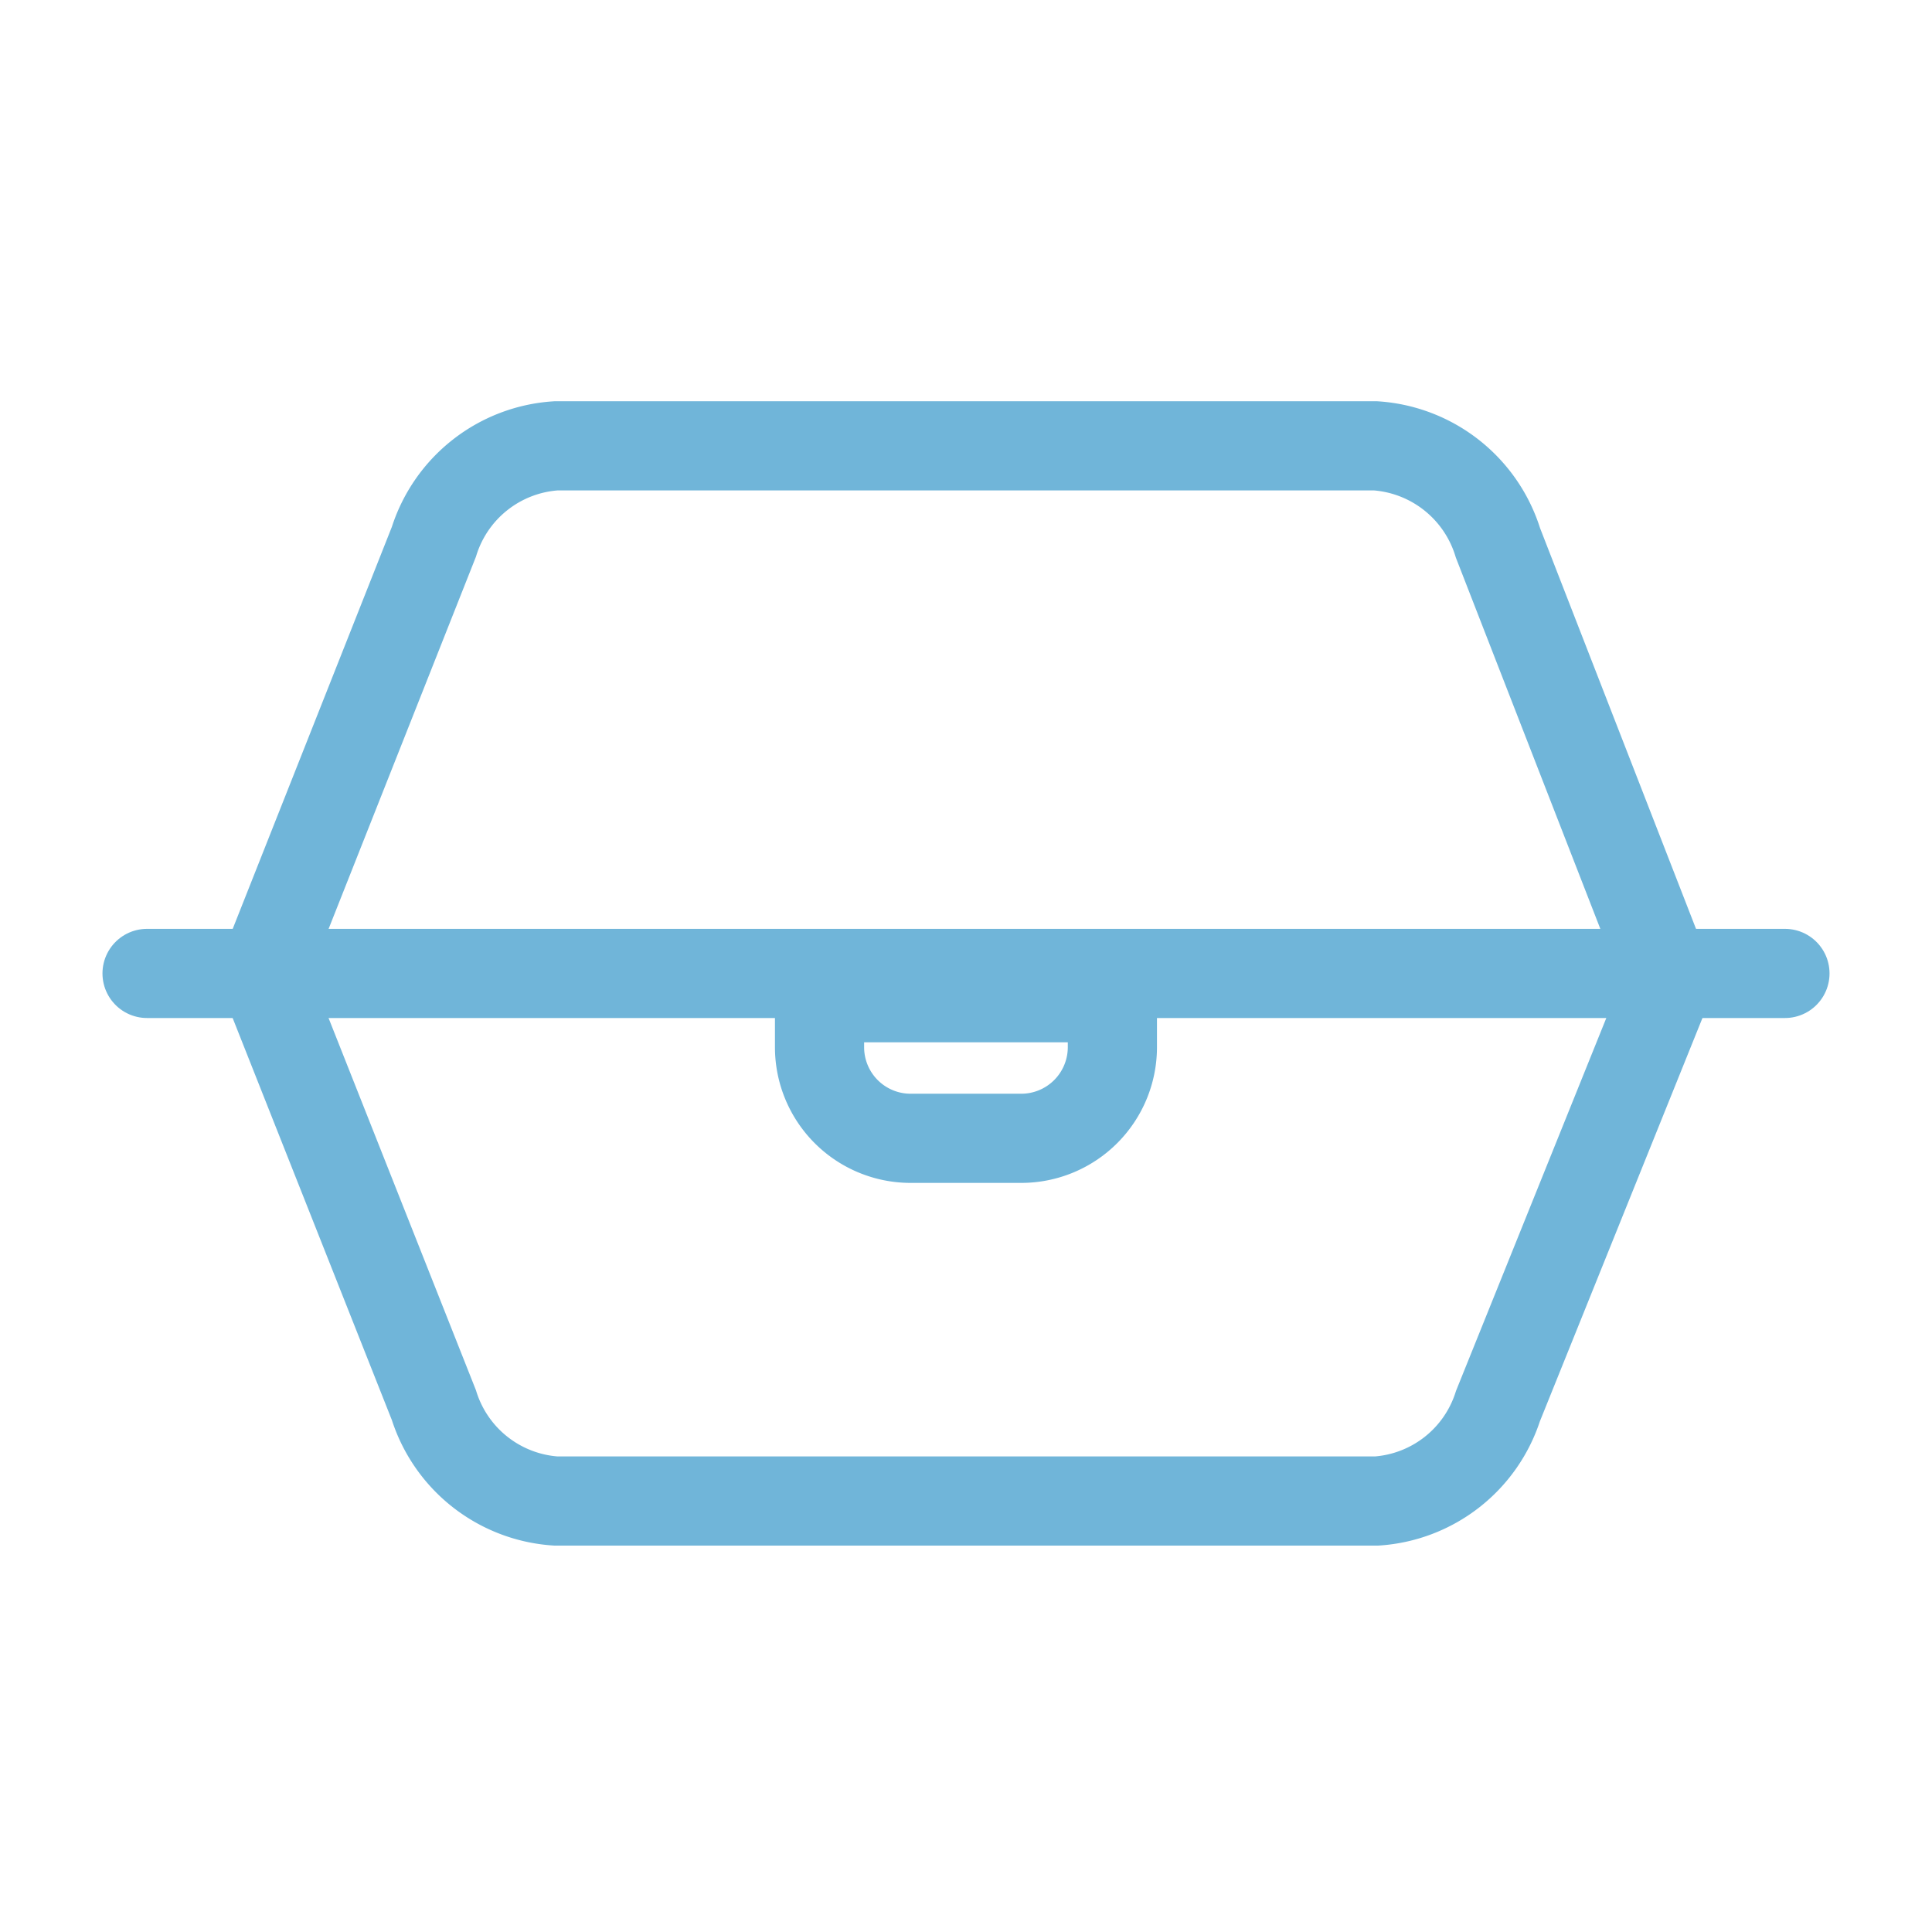 <svg xmlns="http://www.w3.org/2000/svg" width="26" height="26">
    <defs>
        <style>
            .cls-2{fill:none;stroke:#70b5d9;stroke-miterlimit:10;stroke-width:1.2px}
        </style>
    </defs>
    <g id="Icon_26_eatsslim" data-name="Icon/26/eatsslim" transform="translate(-11)">
        <g id="icon_잇슬림도시락" data-name="icon 잇슬림도시락" transform="translate(-836.883 -150.842)">
            <path id="Rectangle" class="cls-2" d="M853.859 158.134a1.848 1.848 0 0 1 1.641-1.292h11.034a1.854 1.854 0 0 1 1.645 1.306l2.3 5.91-2.3 5.706a1.845 1.845 0 0 1-1.632 1.278H855.5a1.849 1.849 0 0 1-1.641-1.291l-2.3-5.808z" transform="translate(-.137)"/>
            <path id="Rectangle-2" class="cls-2" d="M859.7 162.842h3.942v.666a1.227 1.227 0 0 1-1.226 1.226h-1.489a1.226 1.226 0 0 1-1.226-1.226v-.666z" transform="translate(-.789 1.427)"/>
            <path id="선_13" data-name="선 13" transform="translate(849.862 163.942)" style="stroke-linecap:round;fill:none;stroke:#70b5d9;stroke-miterlimit:10;stroke-width:1.2px" d="M0 0h22.042"/>
        </g>
    </g>
</svg>
